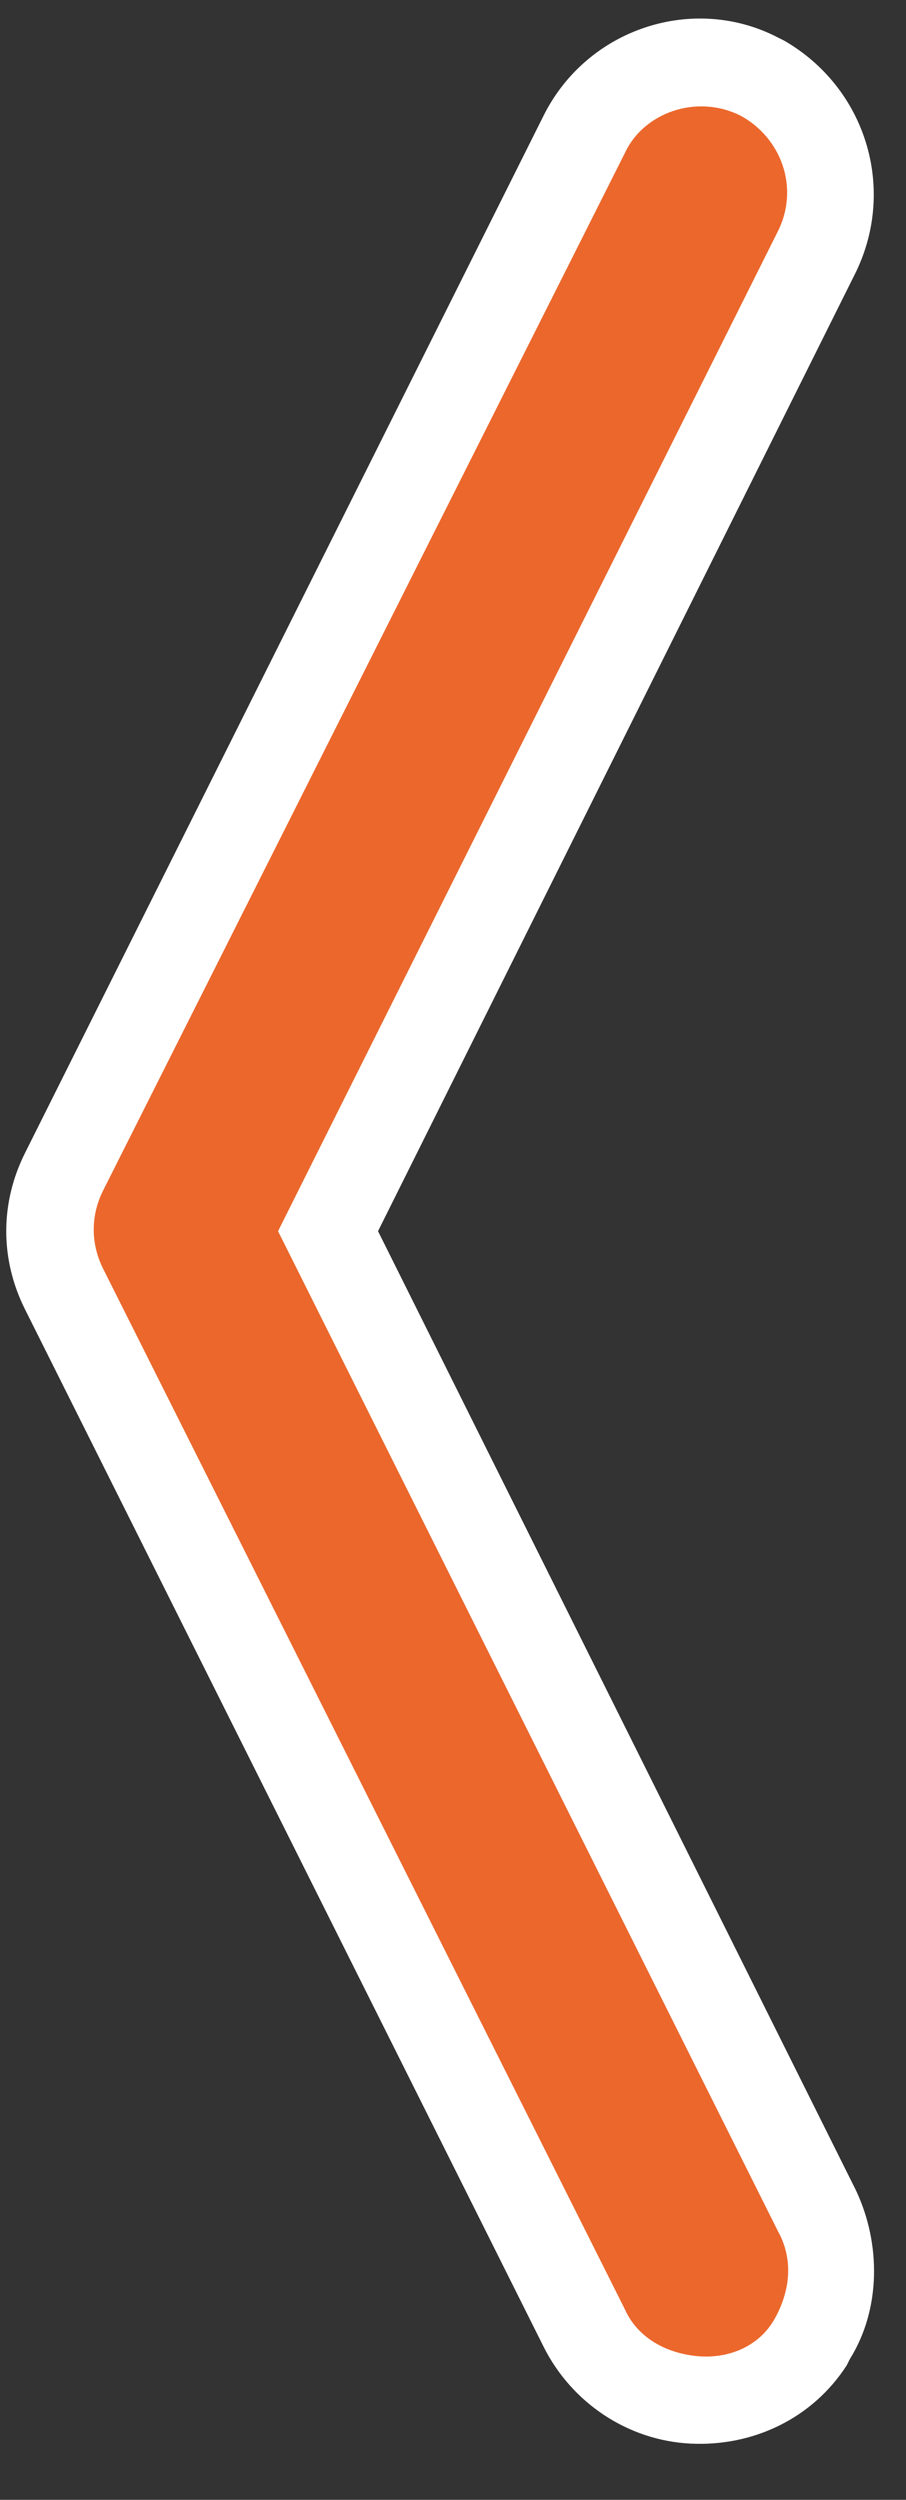 <?xml version="1.0" encoding="utf-8"?>
<!-- Generator: Adobe Illustrator 25.4.1, SVG Export Plug-In . SVG Version: 6.00 Build 0)  -->
<svg version="1.1" id="Layer_1" xmlns="http://www.w3.org/2000/svg" xmlns:xlink="http://www.w3.org/1999/xlink" x="0px" y="0px"
	 viewBox="0 0 29 80" style="enable-background:new 0 0 29 80;" xml:space="preserve">
<rect x="0" y="0" width="29" height="80" fill="#333333" stroke="none"/>
<style type="text/css">
	.st0{fill:#FFFFFF;}
	.st1{fill:#EC672C;}
</style>
<g id="left-chevron">
	<path id="Path" class="st0" d="M17.4,3.7L0.8,36.9c-0.8,1.6-0.8,3.4,0,5l16.6,33.2c0.9,1.8,2.7,3,4.7,3.1c2,0.1,3.9-0.8,5-2.5
		l0.1-0.2c1-1.6,1-3.7,0.2-5.4L12.1,39.4L27.4,8.7c1.3-2.7,0.3-5.9-2.3-7.4l-0.2-0.1C22.2-0.2,18.8,0.9,17.4,3.7z"/>
	<path id="Path_00000042702978015464320890000000209284376883340969_" class="st1" d="M23.7,3.7C25,4.4,25.6,6,24.9,7.4l-16,32
		l16,32c0.5,0.9,0.4,1.9-0.1,2.8s-1.5,1.3-2.5,1.2c-1-0.1-1.9-0.6-2.3-1.5L3.3,40.6c-0.4-0.8-0.4-1.7,0-2.5L20,4.9
		C20.6,3.6,22.3,3,23.7,3.7z"/>
</g>
</svg>
